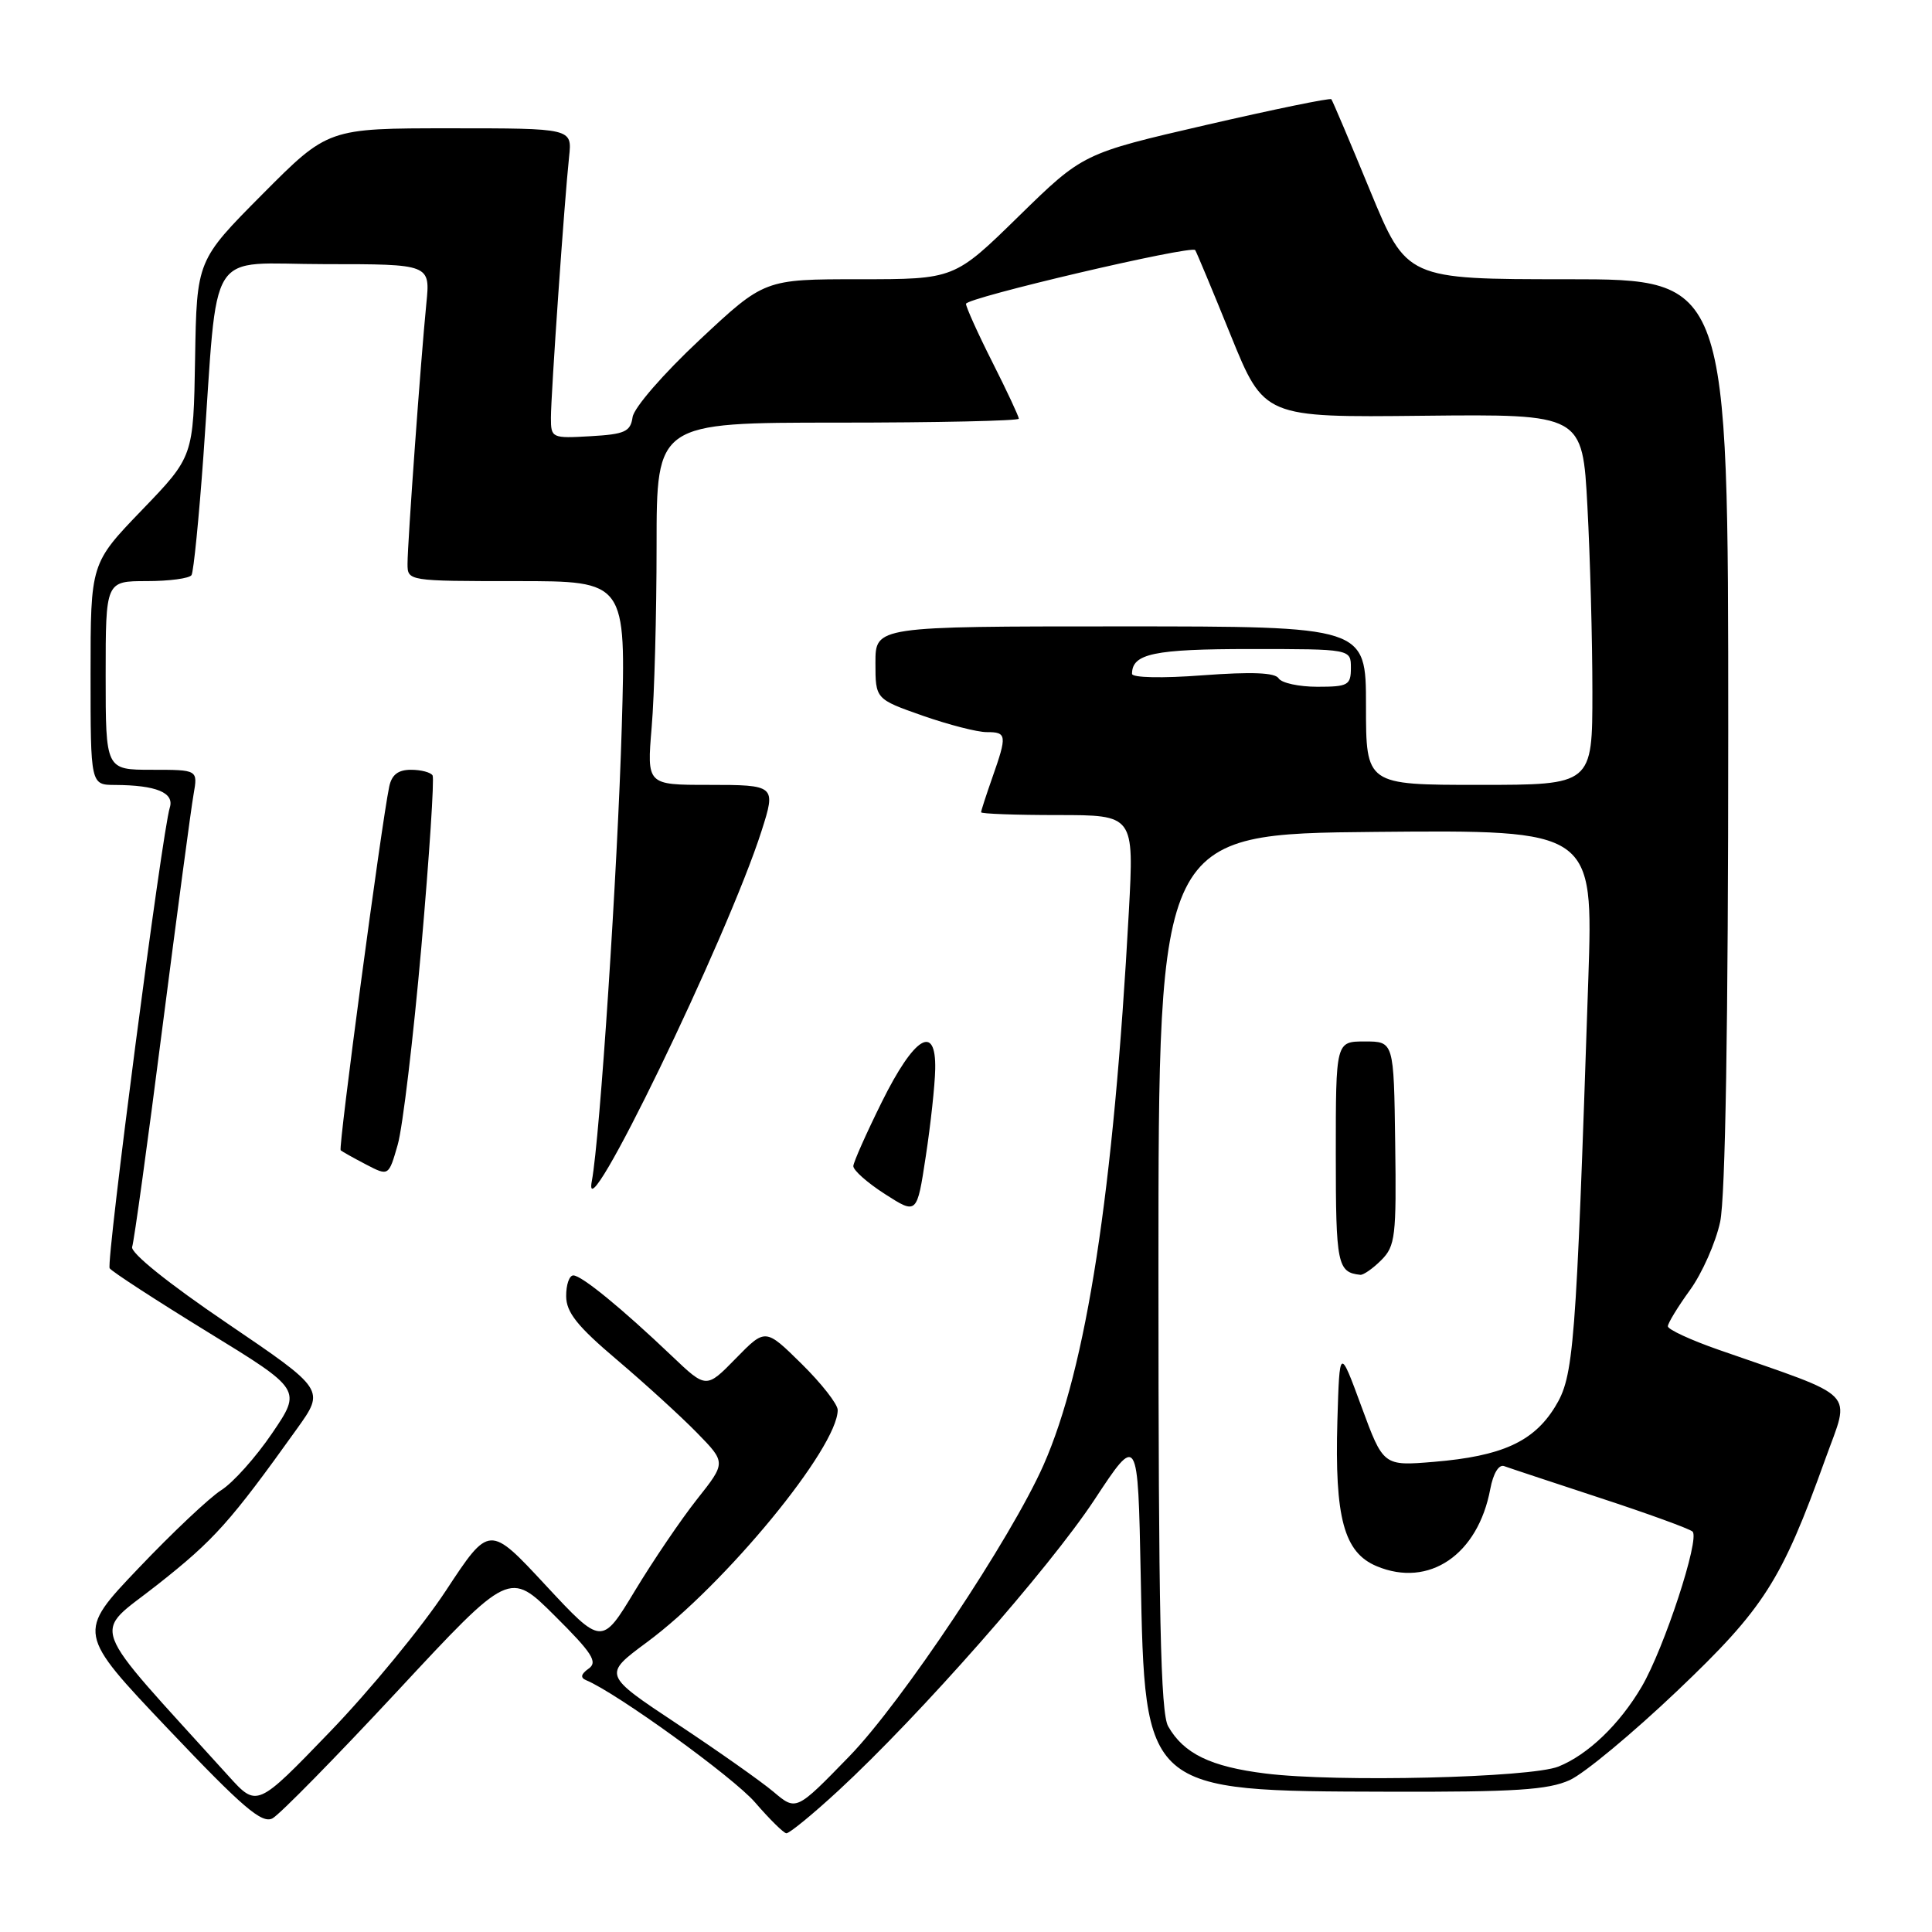 <?xml version="1.0" encoding="UTF-8" standalone="no"?>
<!DOCTYPE svg PUBLIC "-//W3C//DTD SVG 1.1//EN" "http://www.w3.org/Graphics/SVG/1.1/DTD/svg11.dtd" >
<svg xmlns="http://www.w3.org/2000/svg" xmlns:xlink="http://www.w3.org/1999/xlink" version="1.1" viewBox="0 0 256 256">
 <g >
 <path fill="currentColor"
d=" M 111.11 237.25 C 121.85 227.33 138.99 207.86 145.01 198.74 C 150.78 189.98 150.78 189.98 151.15 208.74 C 151.70 237.43 151.58 237.33 184.00 237.41 C 200.75 237.46 205.14 237.17 208.00 235.87 C 209.93 234.99 216.32 229.68 222.22 224.07 C 233.76 213.09 236.05 209.51 241.88 193.29 C 245.19 184.09 246.46 185.39 227.75 178.86 C 224.04 177.57 221.00 176.16 221.00 175.74 C 221.00 175.33 222.32 173.16 223.93 170.94 C 225.54 168.72 227.34 164.65 227.93 161.90 C 228.62 158.66 229.00 135.83 229.00 96.95 C 229.00 37.00 229.00 37.00 207.70 37.00 C 186.39 37.00 186.39 37.00 181.54 25.25 C 178.88 18.79 176.57 13.34 176.41 13.15 C 176.26 12.95 168.79 14.49 159.81 16.56 C 143.50 20.33 143.50 20.33 134.98 28.66 C 126.46 37.00 126.46 37.00 113.88 37.00 C 101.29 37.00 101.29 37.00 92.71 45.03 C 87.90 49.53 83.99 54.03 83.82 55.28 C 83.54 57.20 82.80 57.54 78.25 57.80 C 73.12 58.10 73.00 58.04 73.00 55.36 C 73.00 52.27 74.79 26.51 75.41 20.75 C 75.81 17.00 75.81 17.00 59.63 17.00 C 43.46 17.00 43.46 17.00 34.76 25.75 C 26.07 34.50 26.07 34.50 25.85 47.50 C 25.63 60.50 25.63 60.50 18.81 67.58 C 12.00 74.65 12.00 74.65 12.00 89.33 C 12.00 104.00 12.00 104.00 15.25 104.01 C 20.71 104.04 23.12 105.03 22.50 107.01 C 21.49 110.17 14.04 167.26 14.53 168.05 C 14.79 168.47 20.62 172.26 27.49 176.48 C 39.98 184.14 39.98 184.14 36.06 189.91 C 33.91 193.08 30.88 196.47 29.32 197.45 C 27.77 198.43 22.83 203.09 18.35 207.80 C 10.19 216.36 10.19 216.36 22.29 229.11 C 32.16 239.51 34.71 241.69 36.11 240.94 C 37.06 240.43 44.51 232.84 52.67 224.07 C 67.50 208.12 67.50 208.12 73.50 214.09 C 78.48 219.04 79.24 220.23 78.00 221.10 C 76.98 221.82 76.87 222.30 77.65 222.63 C 81.68 224.29 97.21 235.52 100.06 238.84 C 101.95 241.03 103.81 242.87 104.19 242.92 C 104.57 242.96 107.69 240.41 111.11 237.25 Z  M 102.50 237.43 C 100.85 236.04 95.09 231.98 89.70 228.41 C 79.90 221.91 79.90 221.91 85.70 217.62 C 96.13 209.91 111.00 191.82 111.00 186.83 C 111.00 186.06 108.84 183.30 106.21 180.71 C 101.42 175.99 101.42 175.99 97.50 180.00 C 93.58 184.01 93.58 184.01 89.04 179.69 C 82.35 173.32 77.06 169.00 75.97 169.00 C 75.43 169.00 75.01 170.24 75.02 171.75 C 75.03 173.90 76.50 175.74 81.77 180.20 C 85.47 183.34 90.23 187.68 92.35 189.85 C 96.21 193.80 96.21 193.80 92.35 198.67 C 90.23 201.35 86.53 206.81 84.12 210.80 C 79.74 218.05 79.74 218.05 72.29 210.04 C 64.84 202.02 64.84 202.02 59.09 210.76 C 55.93 215.57 49.00 224.00 43.69 229.50 C 34.05 239.50 34.05 239.50 30.28 235.33 C 11.19 214.23 12.16 216.86 20.90 209.95 C 28.38 204.05 30.50 201.69 39.35 189.32 C 43.06 184.14 43.06 184.14 30.07 175.32 C 22.31 170.06 17.25 165.99 17.51 165.22 C 17.76 164.52 19.56 151.47 21.51 136.22 C 23.47 120.98 25.33 107.04 25.65 105.25 C 26.22 102.00 26.22 102.00 20.11 102.00 C 14.00 102.00 14.00 102.00 14.00 89.50 C 14.00 77.00 14.00 77.00 19.44 77.00 C 22.43 77.00 25.11 76.64 25.38 76.20 C 25.65 75.76 26.36 68.67 26.95 60.45 C 28.98 32.03 27.10 35.00 43.08 35.00 C 57.02 35.00 57.02 35.00 56.49 40.25 C 55.76 47.61 54.00 71.93 54.00 74.70 C 54.00 76.99 54.04 77.00 68.48 77.00 C 82.95 77.00 82.95 77.00 82.39 96.25 C 81.83 115.33 79.50 150.72 78.42 156.50 C 76.94 164.36 96.38 124.27 100.91 110.10 C 102.84 104.07 102.77 104.00 93.85 104.00 C 85.71 104.00 85.71 104.00 86.35 96.35 C 86.71 92.14 87.00 81.34 87.00 72.35 C 87.00 56.00 87.00 56.00 111.00 56.00 C 124.20 56.00 135.00 55.76 135.00 55.48 C 135.00 55.19 133.43 51.82 131.50 48.00 C 129.57 44.18 128.00 40.69 128.00 40.26 C 128.00 39.46 157.87 32.46 158.37 33.14 C 158.52 33.34 160.64 38.41 163.07 44.41 C 167.50 55.32 167.50 55.32 188.59 55.09 C 209.69 54.87 209.69 54.87 210.34 67.09 C 210.70 73.81 211.00 84.87 211.00 91.66 C 211.00 104.00 211.00 104.00 196.00 104.00 C 181.00 104.00 181.00 104.00 181.00 93.50 C 181.00 83.00 181.00 83.00 148.50 83.00 C 116.00 83.00 116.00 83.00 116.00 87.82 C 116.00 92.63 116.00 92.63 122.25 94.83 C 125.69 96.03 129.51 97.02 130.75 97.01 C 133.41 97.00 133.46 97.43 131.50 103.00 C 130.68 105.34 130.00 107.42 130.00 107.63 C 130.00 107.83 134.56 108.00 140.14 108.00 C 150.27 108.00 150.27 108.00 149.58 120.75 C 147.56 157.94 143.96 181.26 138.27 194.13 C 133.97 203.85 119.49 225.57 112.55 232.71 C 105.50 239.97 105.50 239.97 102.50 237.43 Z  M 123.92 141.68 C 124.05 135.56 121.16 137.32 116.85 146.01 C 114.81 150.13 113.11 153.95 113.07 154.50 C 113.04 155.05 114.92 156.72 117.26 158.22 C 121.50 160.94 121.50 160.94 122.67 153.22 C 123.32 148.97 123.88 143.78 123.92 141.68 Z  M 55.83 125.50 C 56.89 113.40 57.56 103.16 57.32 102.75 C 57.08 102.34 55.79 102.00 54.46 102.00 C 52.75 102.00 51.90 102.66 51.57 104.25 C 50.52 109.30 44.80 152.13 45.14 152.42 C 45.34 152.59 46.85 153.44 48.50 154.30 C 51.50 155.86 51.50 155.86 52.70 151.68 C 53.36 149.38 54.76 137.60 55.83 125.50 Z  M 167.69 235.00 C 160.42 234.10 156.85 232.37 154.79 228.75 C 153.78 226.99 153.50 213.91 153.50 168.50 C 153.50 110.50 153.50 110.50 182.31 110.23 C 211.12 109.97 211.12 109.97 210.46 129.73 C 208.81 179.14 208.55 182.37 206.03 186.45 C 203.19 191.05 198.98 192.95 190.02 193.70 C 183.30 194.26 183.30 194.26 180.40 186.38 C 177.50 178.50 177.50 178.50 177.21 188.26 C 176.84 201.13 178.08 205.72 182.42 207.53 C 189.35 210.43 195.84 206.02 197.47 197.30 C 197.86 195.23 198.60 194.01 199.31 194.27 C 199.96 194.51 205.68 196.40 212.00 198.48 C 218.32 200.55 223.85 202.56 224.27 202.94 C 225.28 203.86 220.51 218.42 217.53 223.50 C 214.60 228.49 210.41 232.51 206.50 234.08 C 202.81 235.56 177.08 236.18 167.69 235.00 Z  M 183.03 166.97 C 184.89 165.11 185.04 163.81 184.87 151.47 C 184.69 138.00 184.69 138.00 180.84 138.00 C 177.00 138.00 177.00 138.00 177.00 152.92 C 177.00 167.54 177.21 168.60 180.25 168.92 C 180.66 168.96 181.91 168.09 183.03 166.97 Z  M 169.43 89.89 C 168.96 89.12 165.86 89.00 159.37 89.48 C 154.01 89.89 150.00 89.80 150.00 89.29 C 150.00 86.61 152.89 86.00 165.70 86.00 C 179.00 86.00 179.00 86.00 179.00 88.50 C 179.00 90.79 178.63 91.00 174.56 91.00 C 172.12 91.00 169.81 90.50 169.43 89.89 Z "/>
</g>
</svg>